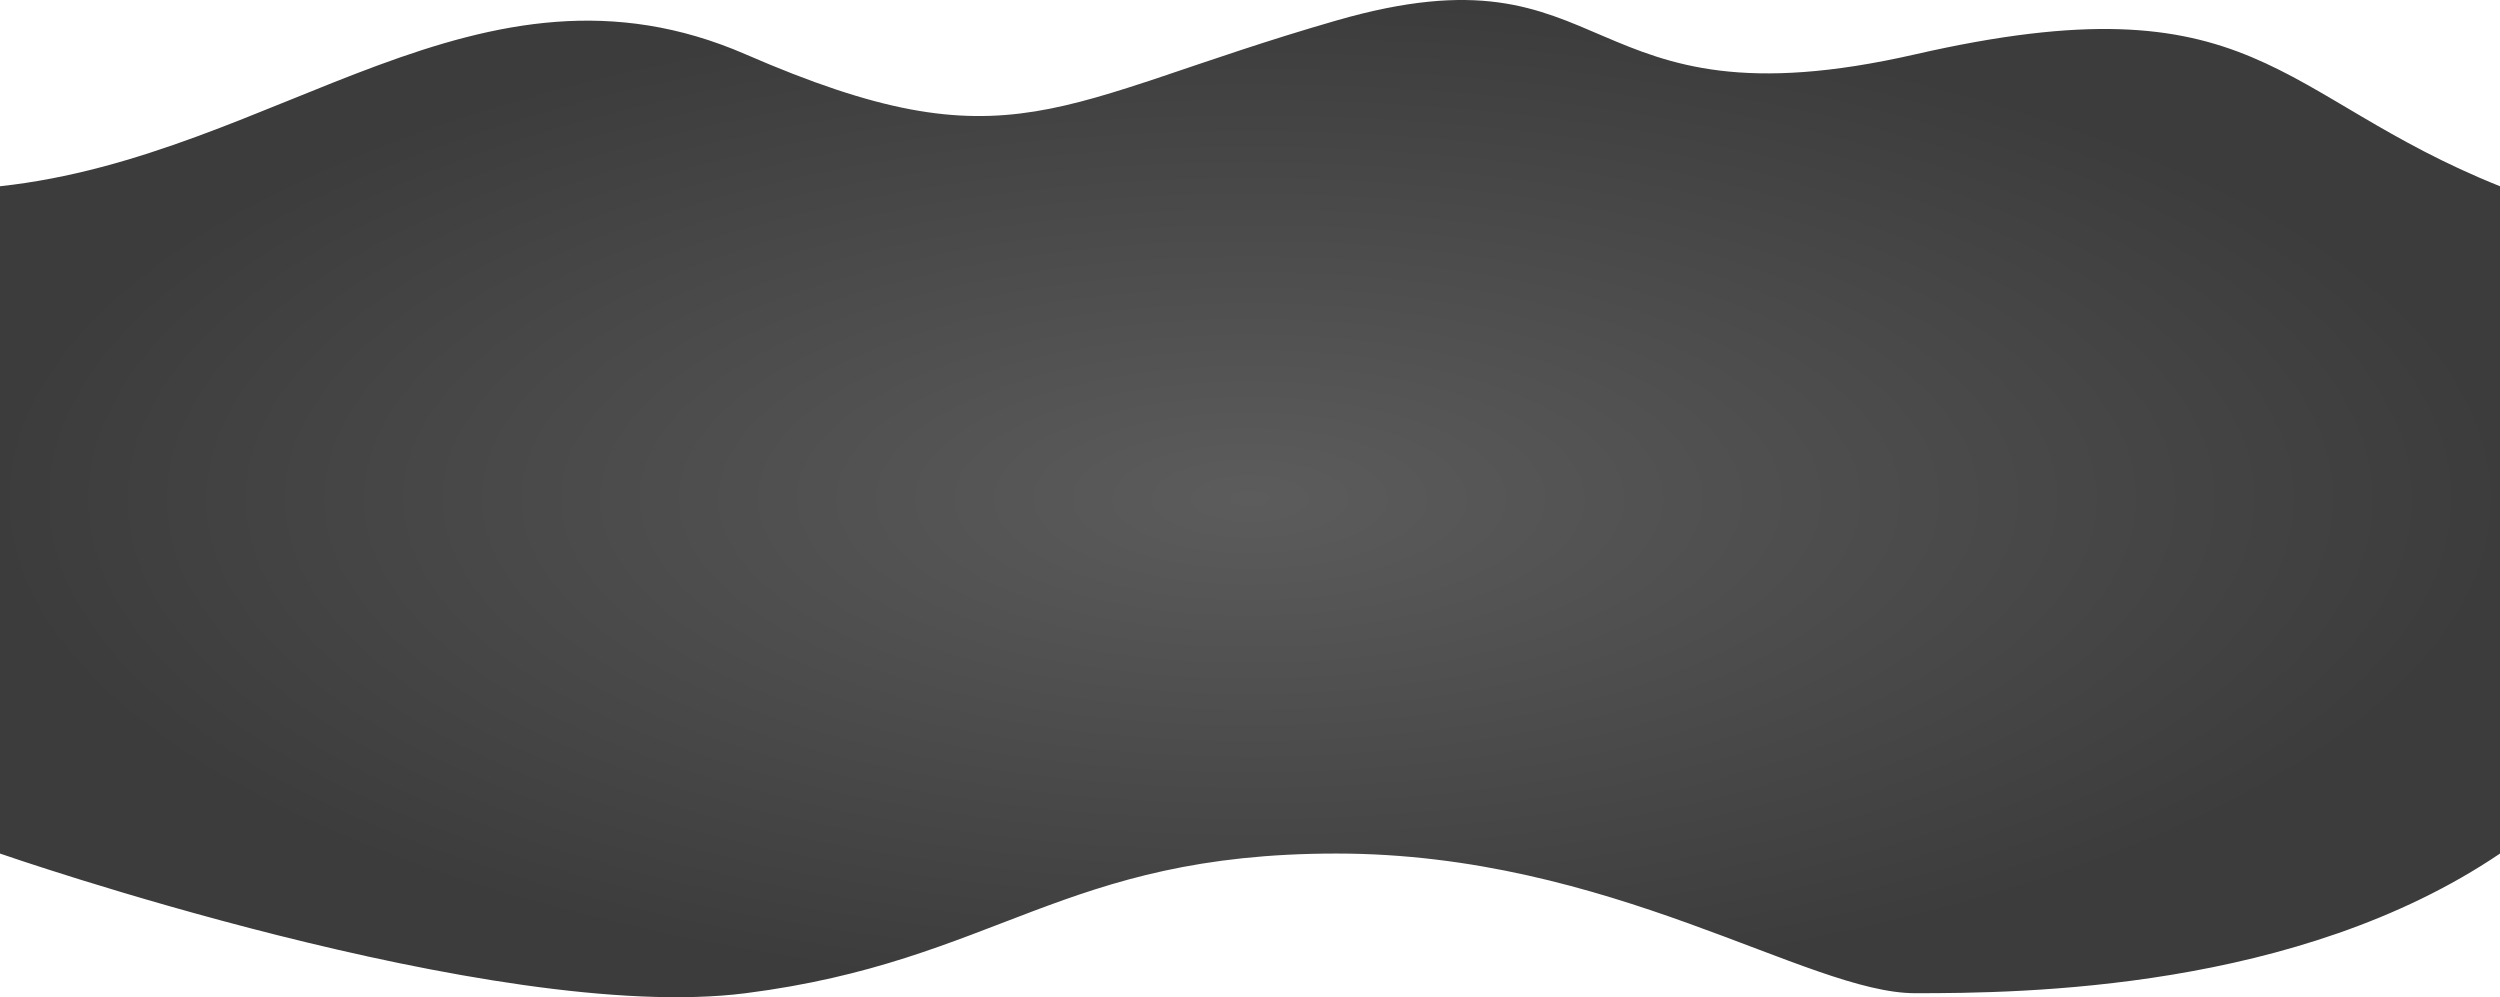 <svg width="1439" height="574" viewBox="0 0 1439 574" fill="none" xmlns="http://www.w3.org/2000/svg">
<path d="M429.21 31.281C275.873 -35.374 160.389 89.815 0 107.206V491.302C0 491.302 284.315 590.196 429.21 571.693C574.106 553.191 611.451 491.302 769.292 491.302C927.134 491.302 1040.66 571.693 1102.4 571.693C1164.15 571.693 1322.5 570.125 1439 491.302V107.206C1309.11 55.194 1299.58 -13.792 1102.4 31.281C905.226 76.353 932.102 -35.158 769.292 11.785C606.483 58.729 582.548 97.936 429.21 31.281Z" fill="url(#paint0_radial_165_1474)"/>
<defs>
<radialGradient id="paint0_radial_165_1474" cx="0" cy="0" r="1" gradientUnits="userSpaceOnUse" gradientTransform="translate(719.5 287) rotate(90) scale(287 719.5)">
<stop stop-color="#5C5C5C"/>
<stop offset="1" stop-color="#3D3C3C"/>
</radialGradient>
</defs>
</svg>
